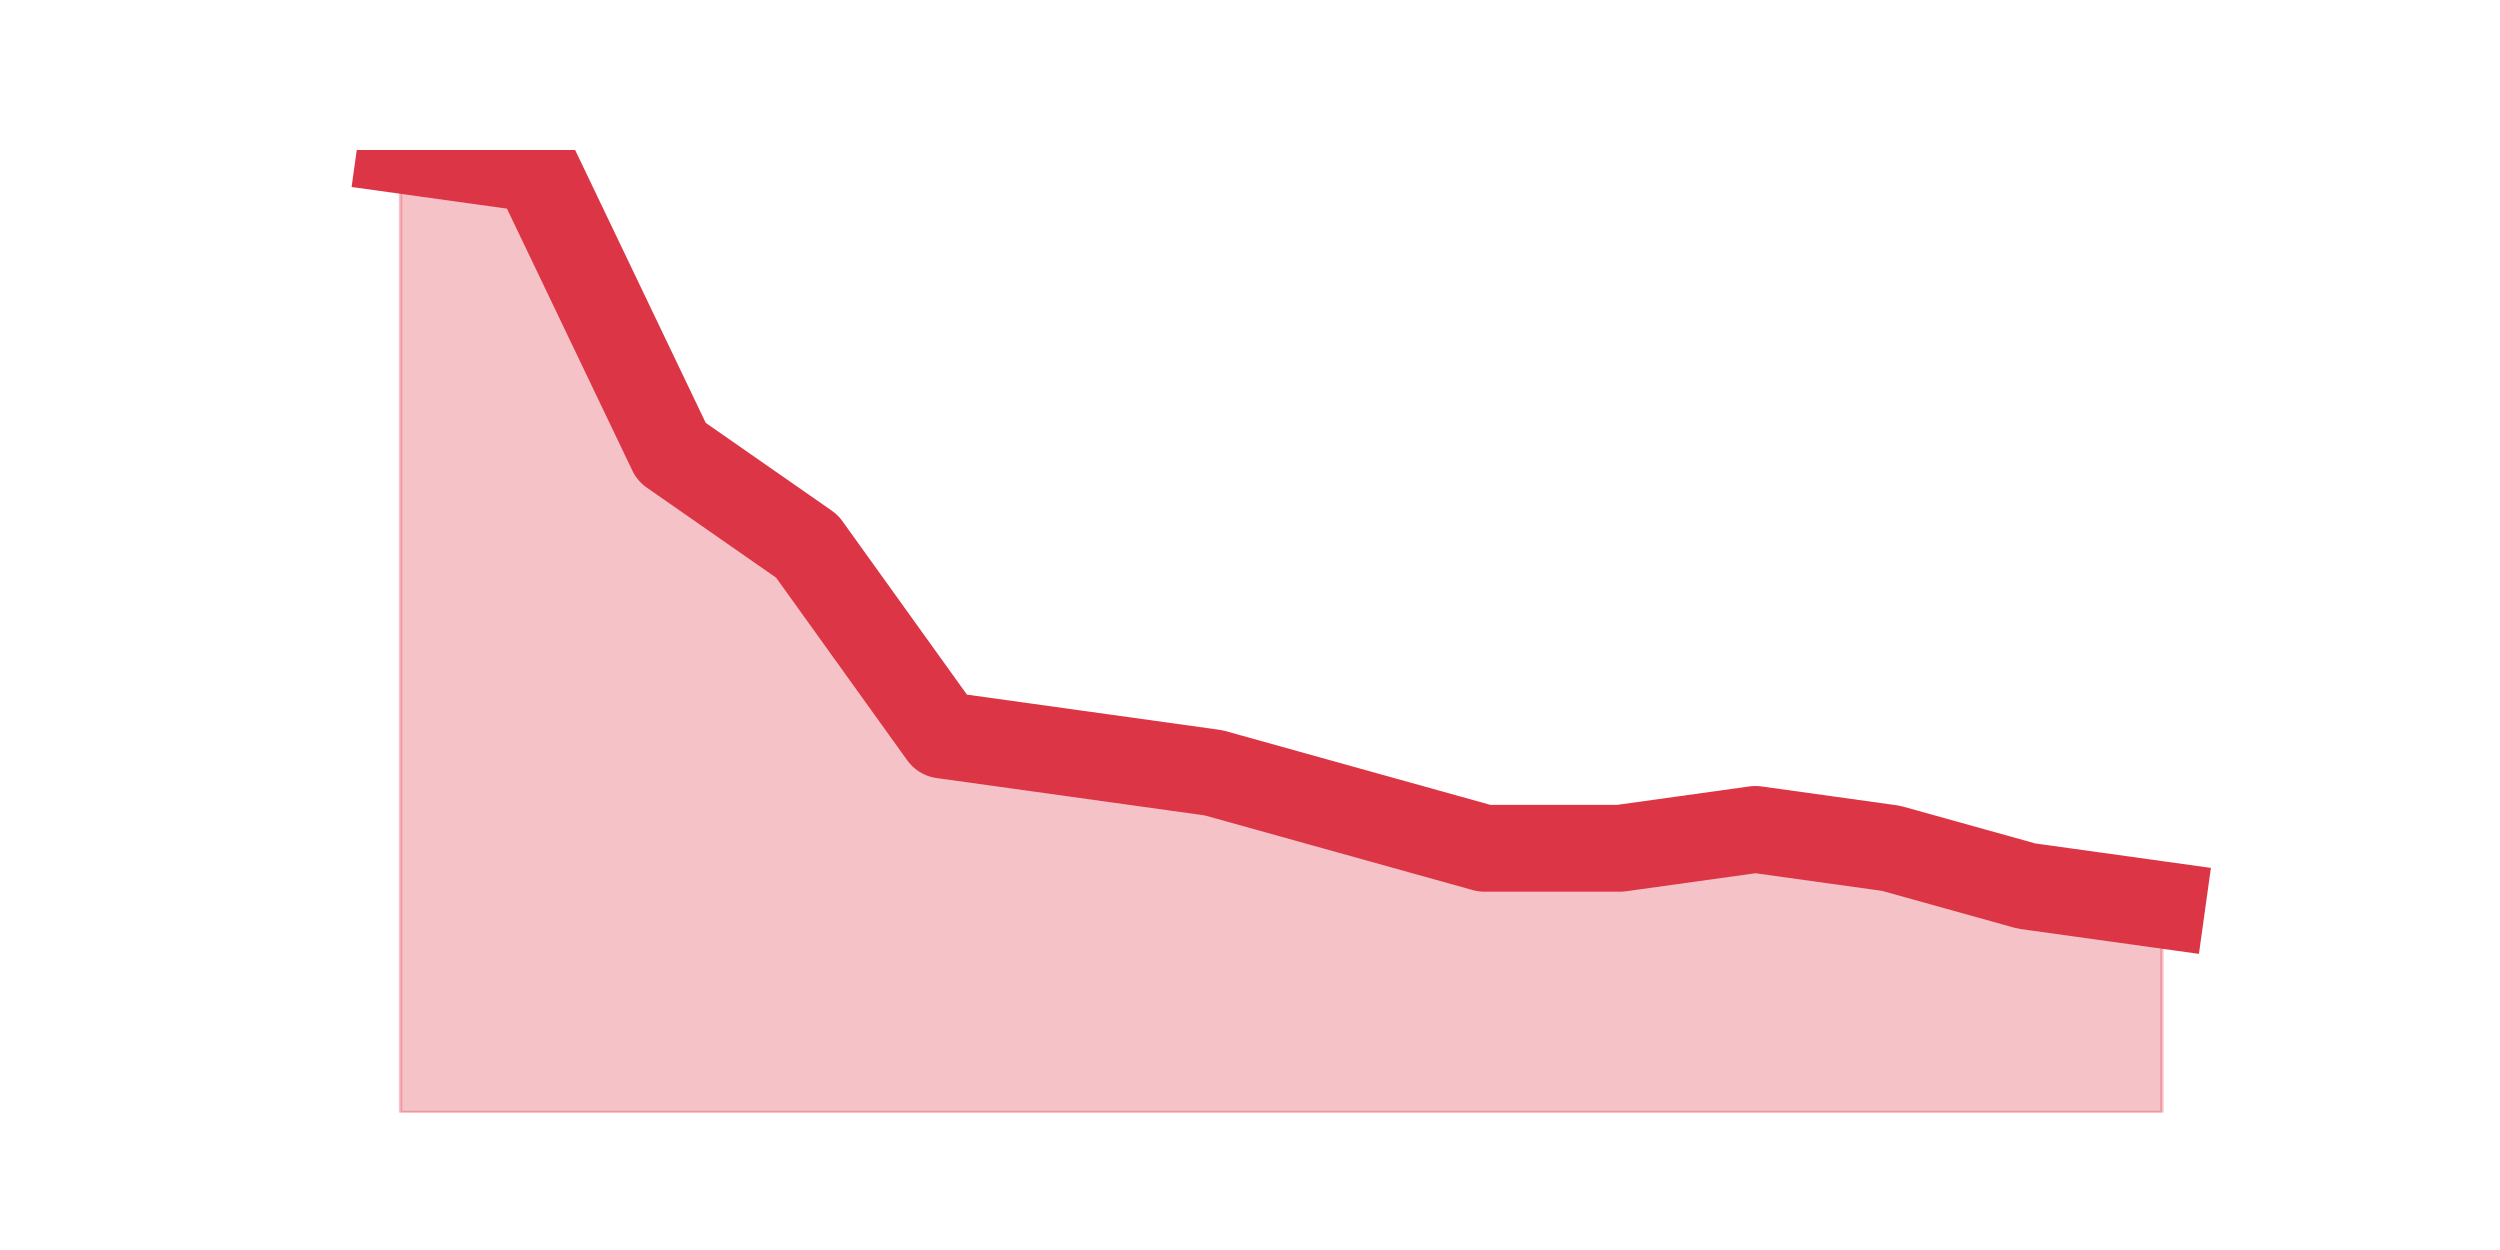 <?xml version="1.0" encoding="utf-8" standalone="no"?>
<!DOCTYPE svg PUBLIC "-//W3C//DTD SVG 1.1//EN"
  "http://www.w3.org/Graphics/SVG/1.1/DTD/svg11.dtd">
<svg height="360pt" version="1.1" viewBox="0 0 720 360" width="720pt" xmlns="http://www.w3.org/2000/svg" xmlns:xlink="http://www.w3.org/1999/xlink">
 <defs>
  <style type="text/css">*{stroke-linecap:butt;stroke-linejoin:round;}</style>
 </defs>
 <g id="figure_1">
  <g id="patch_1">
   <path d="M 0 360 
L 720 360 
L 720 0 
L 0 0 
z
" style="fill:none;"/>
  </g>
  <g id="axes_1">
   <g id="matplotlib.axis_1"/>
   <g id="matplotlib.axis_2"/>
   <g id="PolyCollection_1">
    <defs>
     <path d="M 115.364 -316.8 
L 115.364 -39.6 
L 154.385 -39.6 
L 193.406 -39.6 
L 232.427 -39.6 
L 271.448 -39.6 
L 310.469 -39.6 
L 349.49 -39.6 
L 388.51 -39.6 
L 427.531 -39.6 
L 466.552 -39.6 
L 505.573 -39.6 
L 544.594 -39.6 
L 583.615 -39.6 
L 622.636 -39.6 
L 622.636 -99.388 
L 622.636 -99.388 
L 583.615 -104.824 
L 544.594 -115.694 
L 505.573 -121.129 
L 466.552 -115.694 
L 427.531 -115.694 
L 388.51 -126.565 
L 349.49 -137.435 
L 310.469 -142.871 
L 271.448 -148.306 
L 232.427 -202.659 
L 193.406 -229.835 
L 154.385 -311.365 
L 115.364 -316.8 
z
" id="m11bd896551" style="stroke:#dc3545;stroke-opacity:0.3;"/>
    </defs>
    <g clip-path="url(#pfae09dd8da)">
     <use style="fill:#dc3545;fill-opacity:0.3;stroke:#dc3545;stroke-opacity:0.3;" x="0" xlink:href="#m11bd896551" y="360"/>
    </g>
   </g>
   <g id="line2d_1">
    <path clip-path="url(#pfae09dd8da)" d="M 115.364 43.2 
L 154.385 48.635 
L 193.406 130.165 
L 232.427 157.341 
L 271.448 211.694 
L 310.469 217.129 
L 349.49 222.565 
L 388.51 233.435 
L 427.531 244.306 
L 466.552 244.306 
L 505.573 238.871 
L 544.594 244.306 
L 583.615 255.176 
L 622.636 260.612 
" style="fill:none;stroke:#dc3545;stroke-linecap:square;stroke-width:25;"/>
   </g>
  </g>
 </g>
 <defs>
  <clipPath id="pfae09dd8da">
   <rect height="277.2" width="558" x="90" y="43.2"/>
  </clipPath>
 </defs>
</svg>
